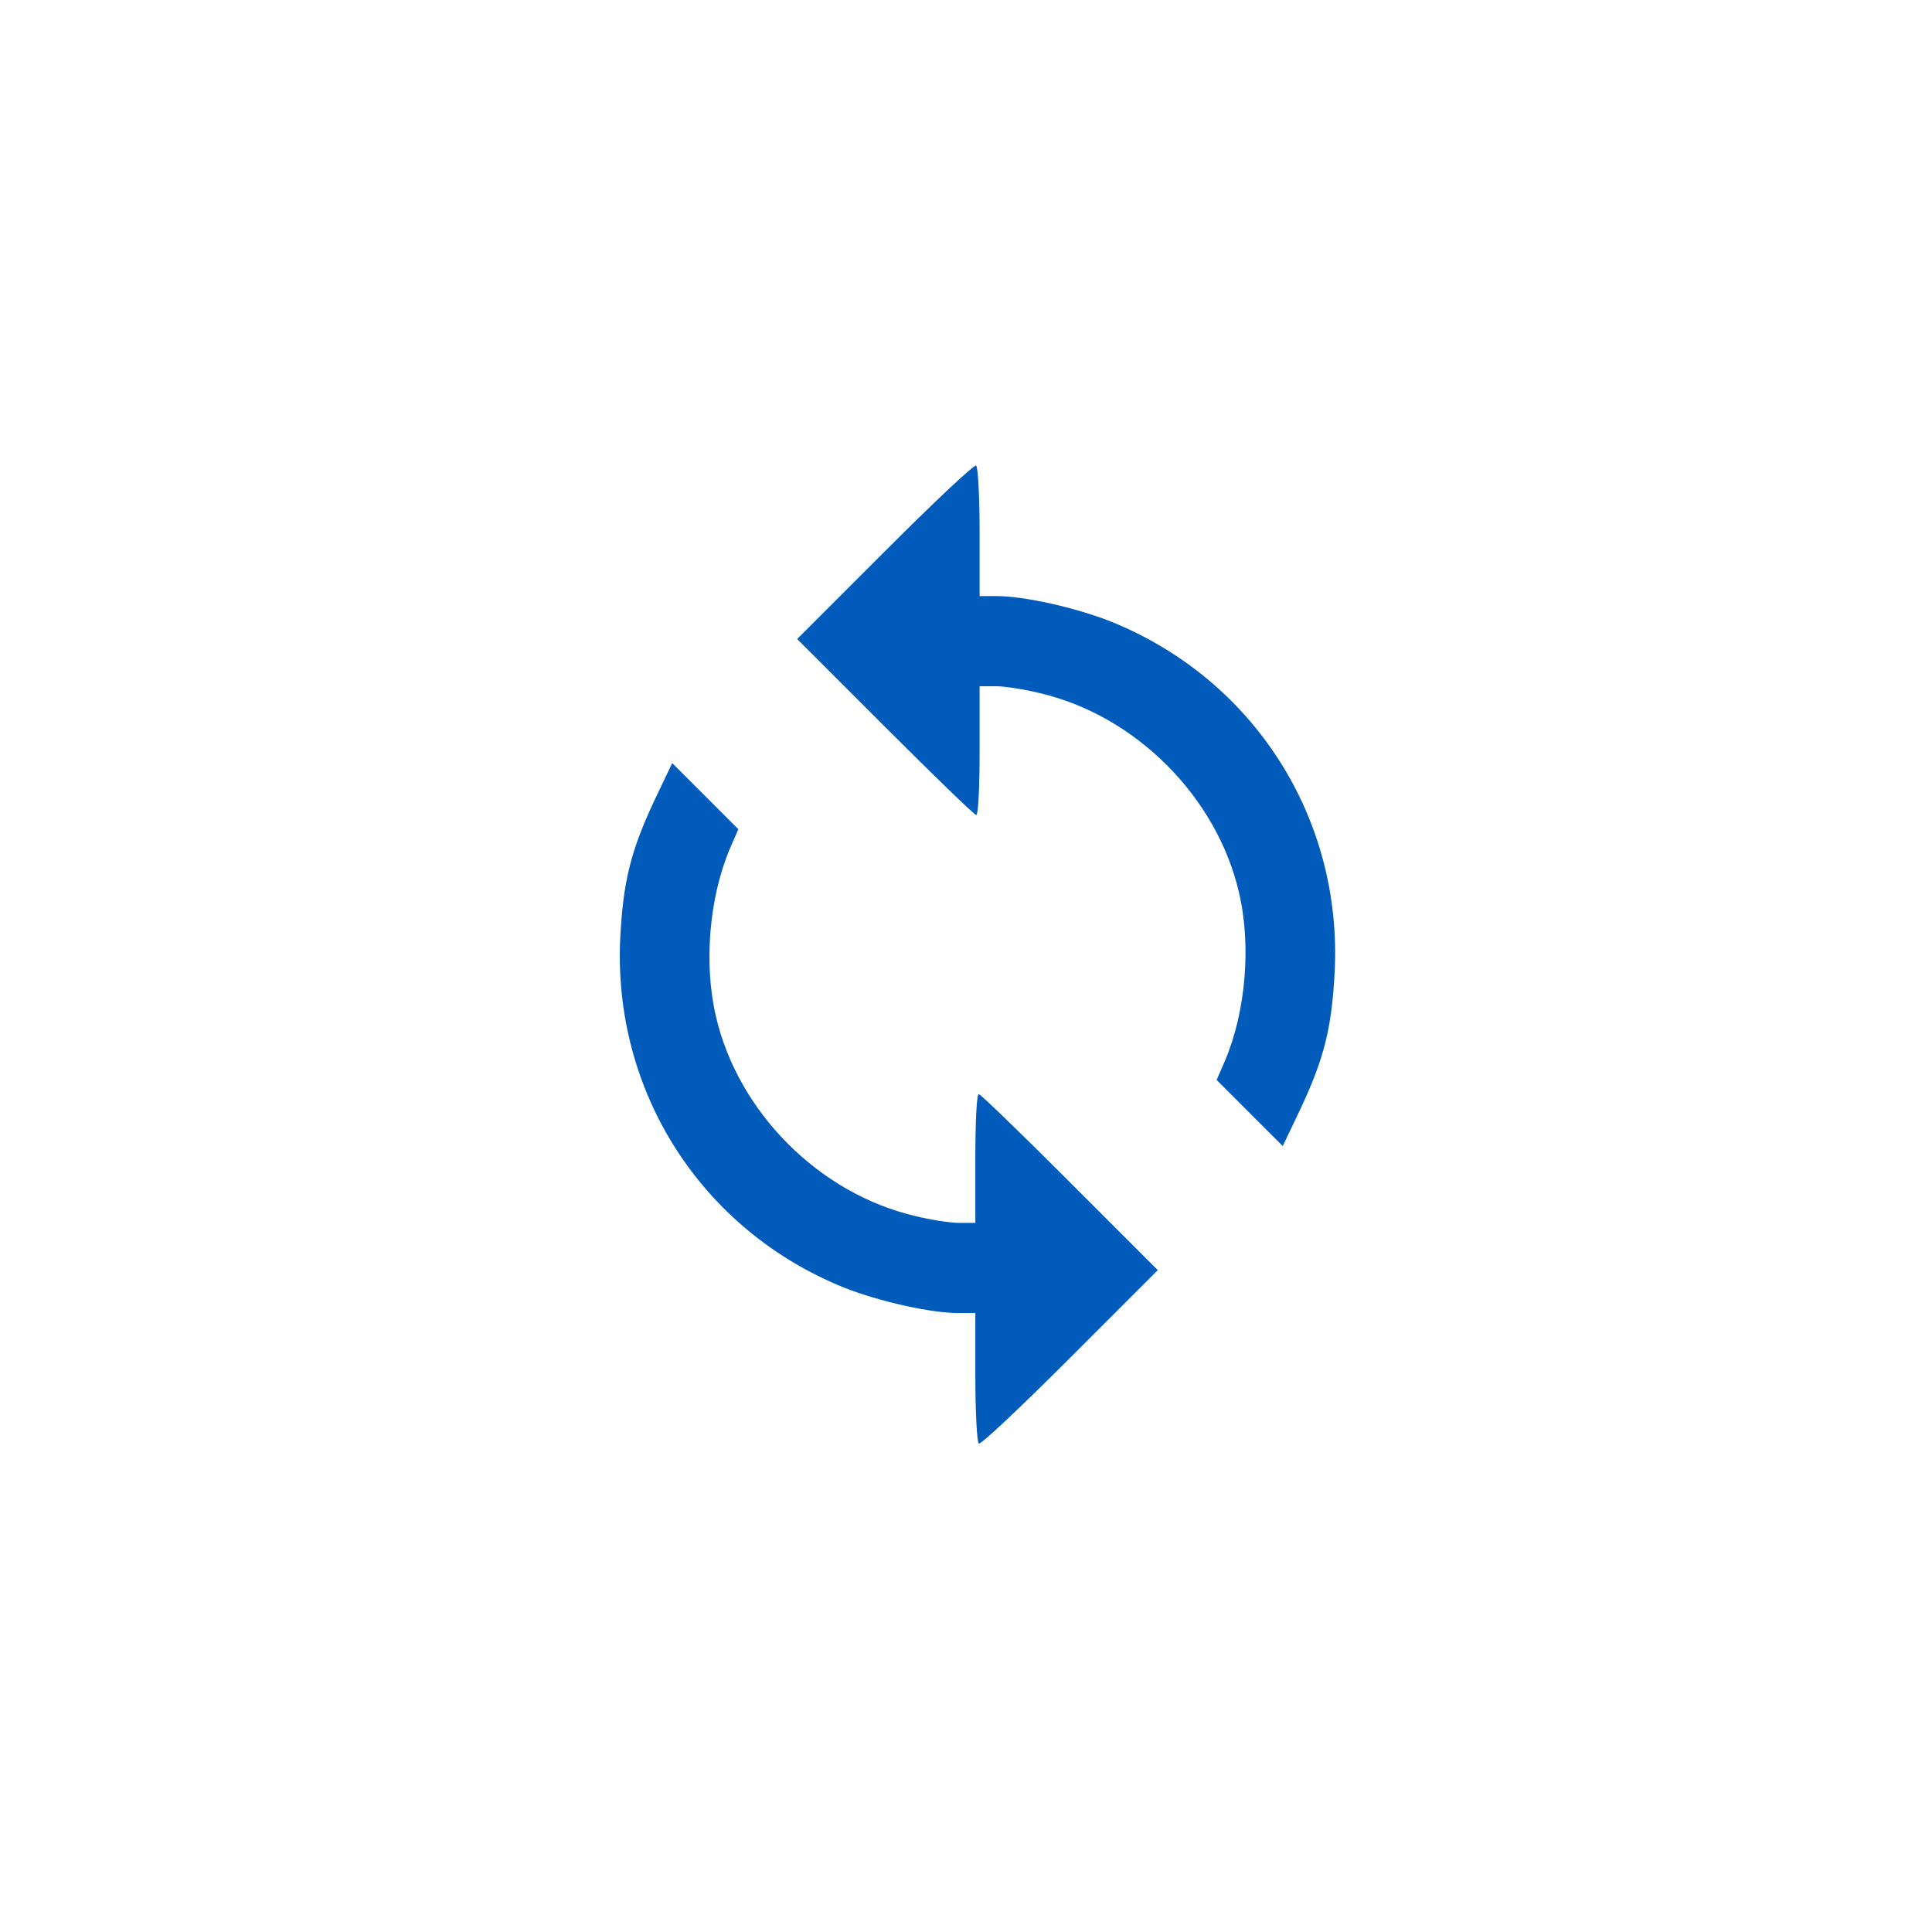 <?xml version="1.0" encoding="UTF-8" standalone="no"?>
<svg
   inkscape:version="1.2.1 (9c6d41e410, 2022-07-14)"
   sodipodi:docname="ic_launcher_foreground.svg"
   id="svg2239"
   preserveAspectRatio="xMidYMid"
   viewBox="0 0 108 108"
   height="108"
   width="108"
   version="1.0"
   xmlns:inkscape="http://www.inkscape.org/namespaces/inkscape"
   xmlns:sodipodi="http://sodipodi.sourceforge.net/DTD/sodipodi-0.dtd"
   xmlns="http://www.w3.org/2000/svg"
   xmlns:svg="http://www.w3.org/2000/svg"
   xmlns:rdf="http://www.w3.org/1999/02/22-rdf-syntax-ns#"
   xmlns:cc="http://creativecommons.org/ns#"
   xmlns:dc="http://purl.org/dc/elements/1.1/">
  <defs
     id="defs2243" />
  <sodipodi:namedview
     units="px"
     lock-margins="true"
     fit-margin-bottom="0"
     fit-margin-right="0"
     fit-margin-left="0"
     fit-margin-top="0"
     inkscape:current-layer="svg2239"
     inkscape:window-maximized="0"
     inkscape:window-y="87"
     inkscape:window-x="87"
     inkscape:cy="48.5"
     inkscape:cx="52.666667"
     inkscape:zoom="3"
     showgrid="false"
     id="namedview2241"
     inkscape:window-height="758"
     inkscape:window-width="1151"
     inkscape:pageshadow="2"
     inkscape:pageopacity="0"
     guidetolerance="10"
     gridtolerance="10"
     objecttolerance="10"
     borderopacity="1"
     bordercolor="#666666"
     pagecolor="#ffffff"
     inkscape:document-rotation="0"
     inkscape:showpageshadow="2"
     inkscape:pagecheckerboard="true"
     inkscape:deskcolor="#d1d1d1" />
  <g
     id="g2237"
     stroke="none"
     fill="#000000"
     transform="matrix(0.024,0,0,-0.024,2.682,105.081)"
     style="fill:#005bbb;fill-opacity:1">
    <path
       id="path2233"
       d="m 1949,3094 -204,-204 205,-205 c 113,-113 208,-205 212,-205 5,0 8,68 8,150 v 150 h 38 c 20,0 66,-7 102,-16 223,-52 412,-241 464,-464 29,-123 16,-277 -32,-391 l -20,-46 77,-77 77,-77 42,88 c 55,118 72,187 79,318 18,359 -189,682 -522,816 -81,32 -201,59 -266,59 h -39 v 149 c 0,83 -4,152 -8,155 -5,3 -100,-87 -213,-200 z"
       style="fill:#005bbb;fill-opacity:1" />
    <path
       id="path2235"
       d="m 1412,2513 c -55,-118 -72,-187 -79,-318 -18,-359 189,-682 522,-816 81,-32 201,-59 266,-59 h 39 v -149 c 0,-83 4,-152 8,-155 5,-3 100,87 213,200 l 204,204 -205,205 c -113,113 -208,205 -212,205 -5,0 -8,-67 -8,-150 v -150 h -37 c -21,0 -67,7 -103,16 -223,52 -412,241 -464,464 -29,123 -16,277 32,391 l 20,46 -77,77 -77,77 z"
       style="fill:#005bbb;fill-opacity:1" />
  </g>
</svg>
